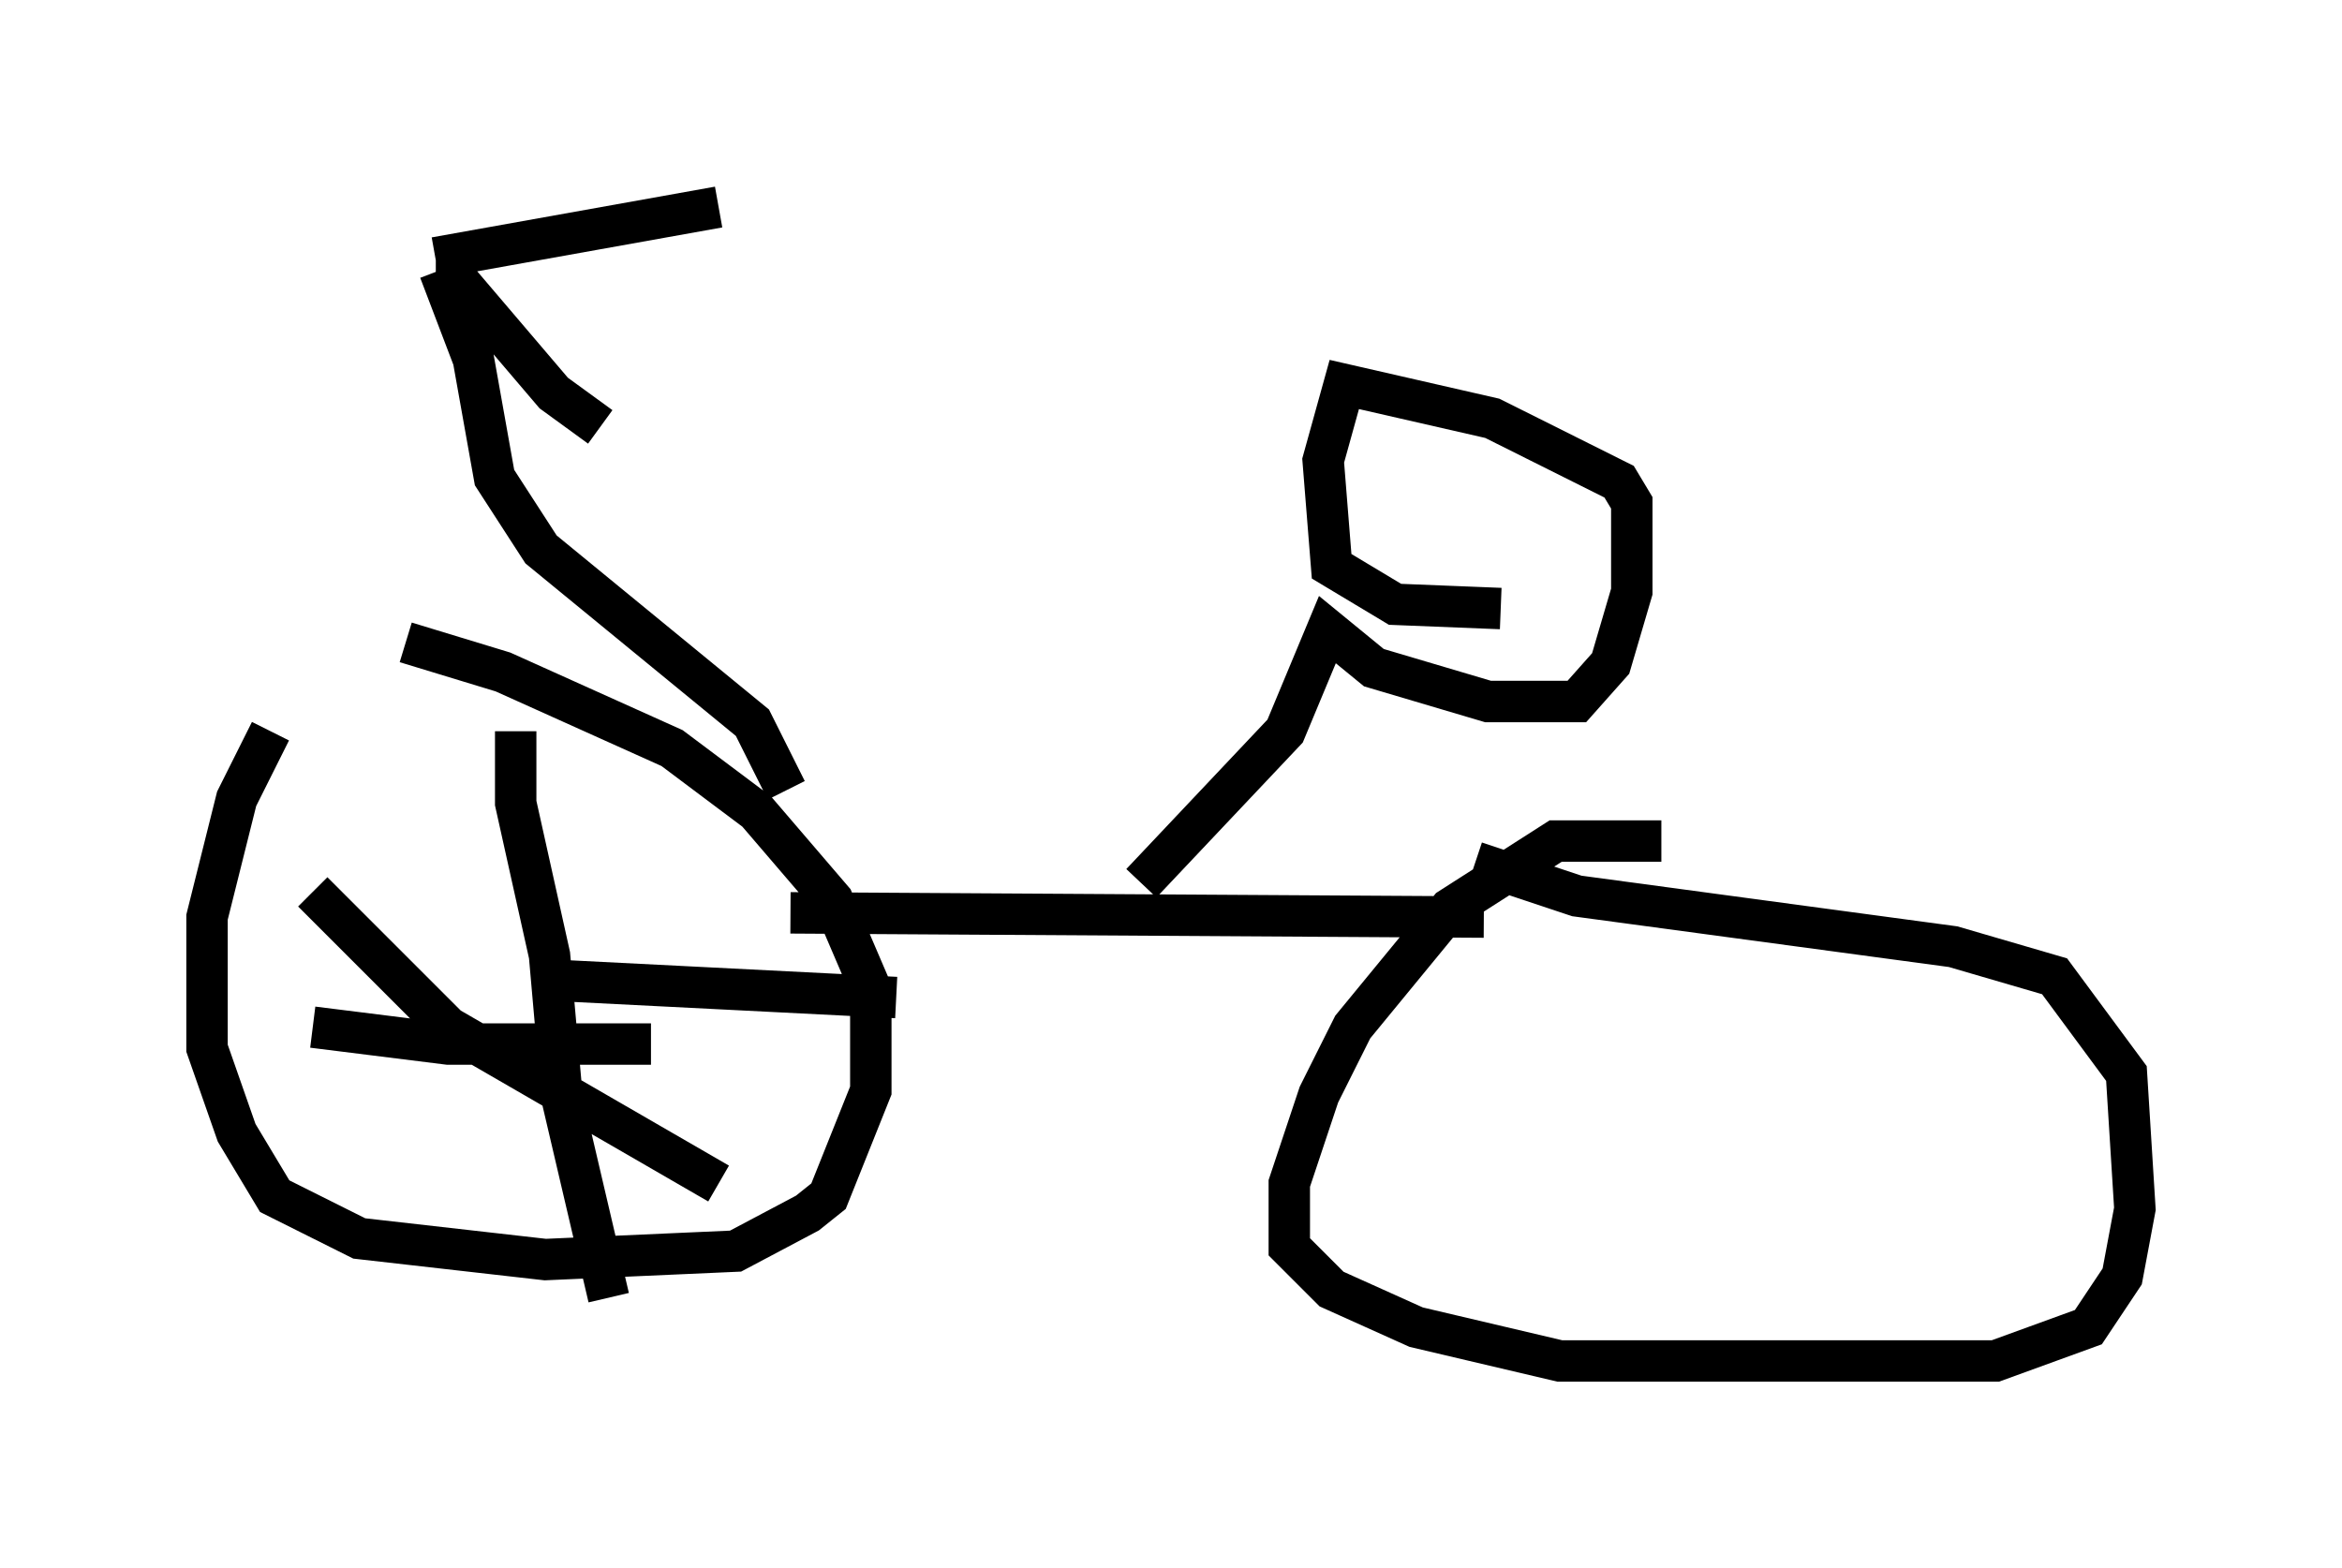 <?xml version="1.0" encoding="utf-8" ?>
<svg baseProfile="full" height="37.869" version="1.1" width="56.551" xmlns="http://www.w3.org/2000/svg" xmlns:ev="http://www.w3.org/2001/xml-events" xmlns:xlink="http://www.w3.org/1999/xlink"><defs /><rect fill="white" height="37.869" width="56.551" x="0" y="0" /><path d="M7.552, 17.25 m-1.021, 0.408 l-0.817, 1.633 -0.715, 2.858 l0.0, 3.165 0.715, 2.042 l0.919, 1.531 2.042, 1.021 l4.492, 0.51 4.594, -0.204 l1.735, -0.919 0.51, -0.408 l1.021, -2.552 0.0, -2.45 l-0.919, -2.144 -1.838, -2.144 l-2.042, -1.531 -4.083, -1.838 l-2.348, -0.715 m30.319, 4.798 l-2.552, 0.0 -2.552, 1.633 l-2.348, 2.858 -0.817, 1.633 l-0.715, 2.144 0.0, 1.531 l1.021, 1.021 2.042, 0.919 l3.471, 0.817 10.515, 0.0 l2.246, -0.817 0.817, -1.225 l0.306, -1.633 -0.204, -3.267 l-1.735, -2.348 -2.45, -0.715 l-9.086, -1.225 -2.45, -0.817 m-16.538, 1.225 l16.742, 0.102 m-8.269, -0.817 l3.471, -3.675 1.021, -2.45 l1.123, 0.919 2.756, 0.817 l2.144, 0.0 0.817, -0.919 l0.51, -1.735 0.0, -2.144 l-0.306, -0.51 -3.063, -1.531 l-3.573, -0.817 -0.51, 1.838 l0.204, 2.552 1.531, 0.919 l2.552, 0.102 m-17.252, 4.39 l-0.817, -1.633 -5.104, -4.185 l-1.123, -1.735 -0.51, -2.858 l-0.817, -2.144 m-0.102, -0.306 l6.84, -1.225 m-6.329, 1.021 l0.0, 0.715 2.348, 2.756 l1.123, 0.817 m-2.042, 7.35 l0.0, 1.735 0.817, 3.675 l0.306, 3.471 1.123, 4.798 m-1.123, -7.656 l8.065, 0.408 m-14.088, 0.715 l3.267, 0.408 4.9, 0.0 m-8.167, -3.675 l3.267, 3.267 6.533, 3.777 " fill="none" stroke="black" stroke-width="1" /></svg>